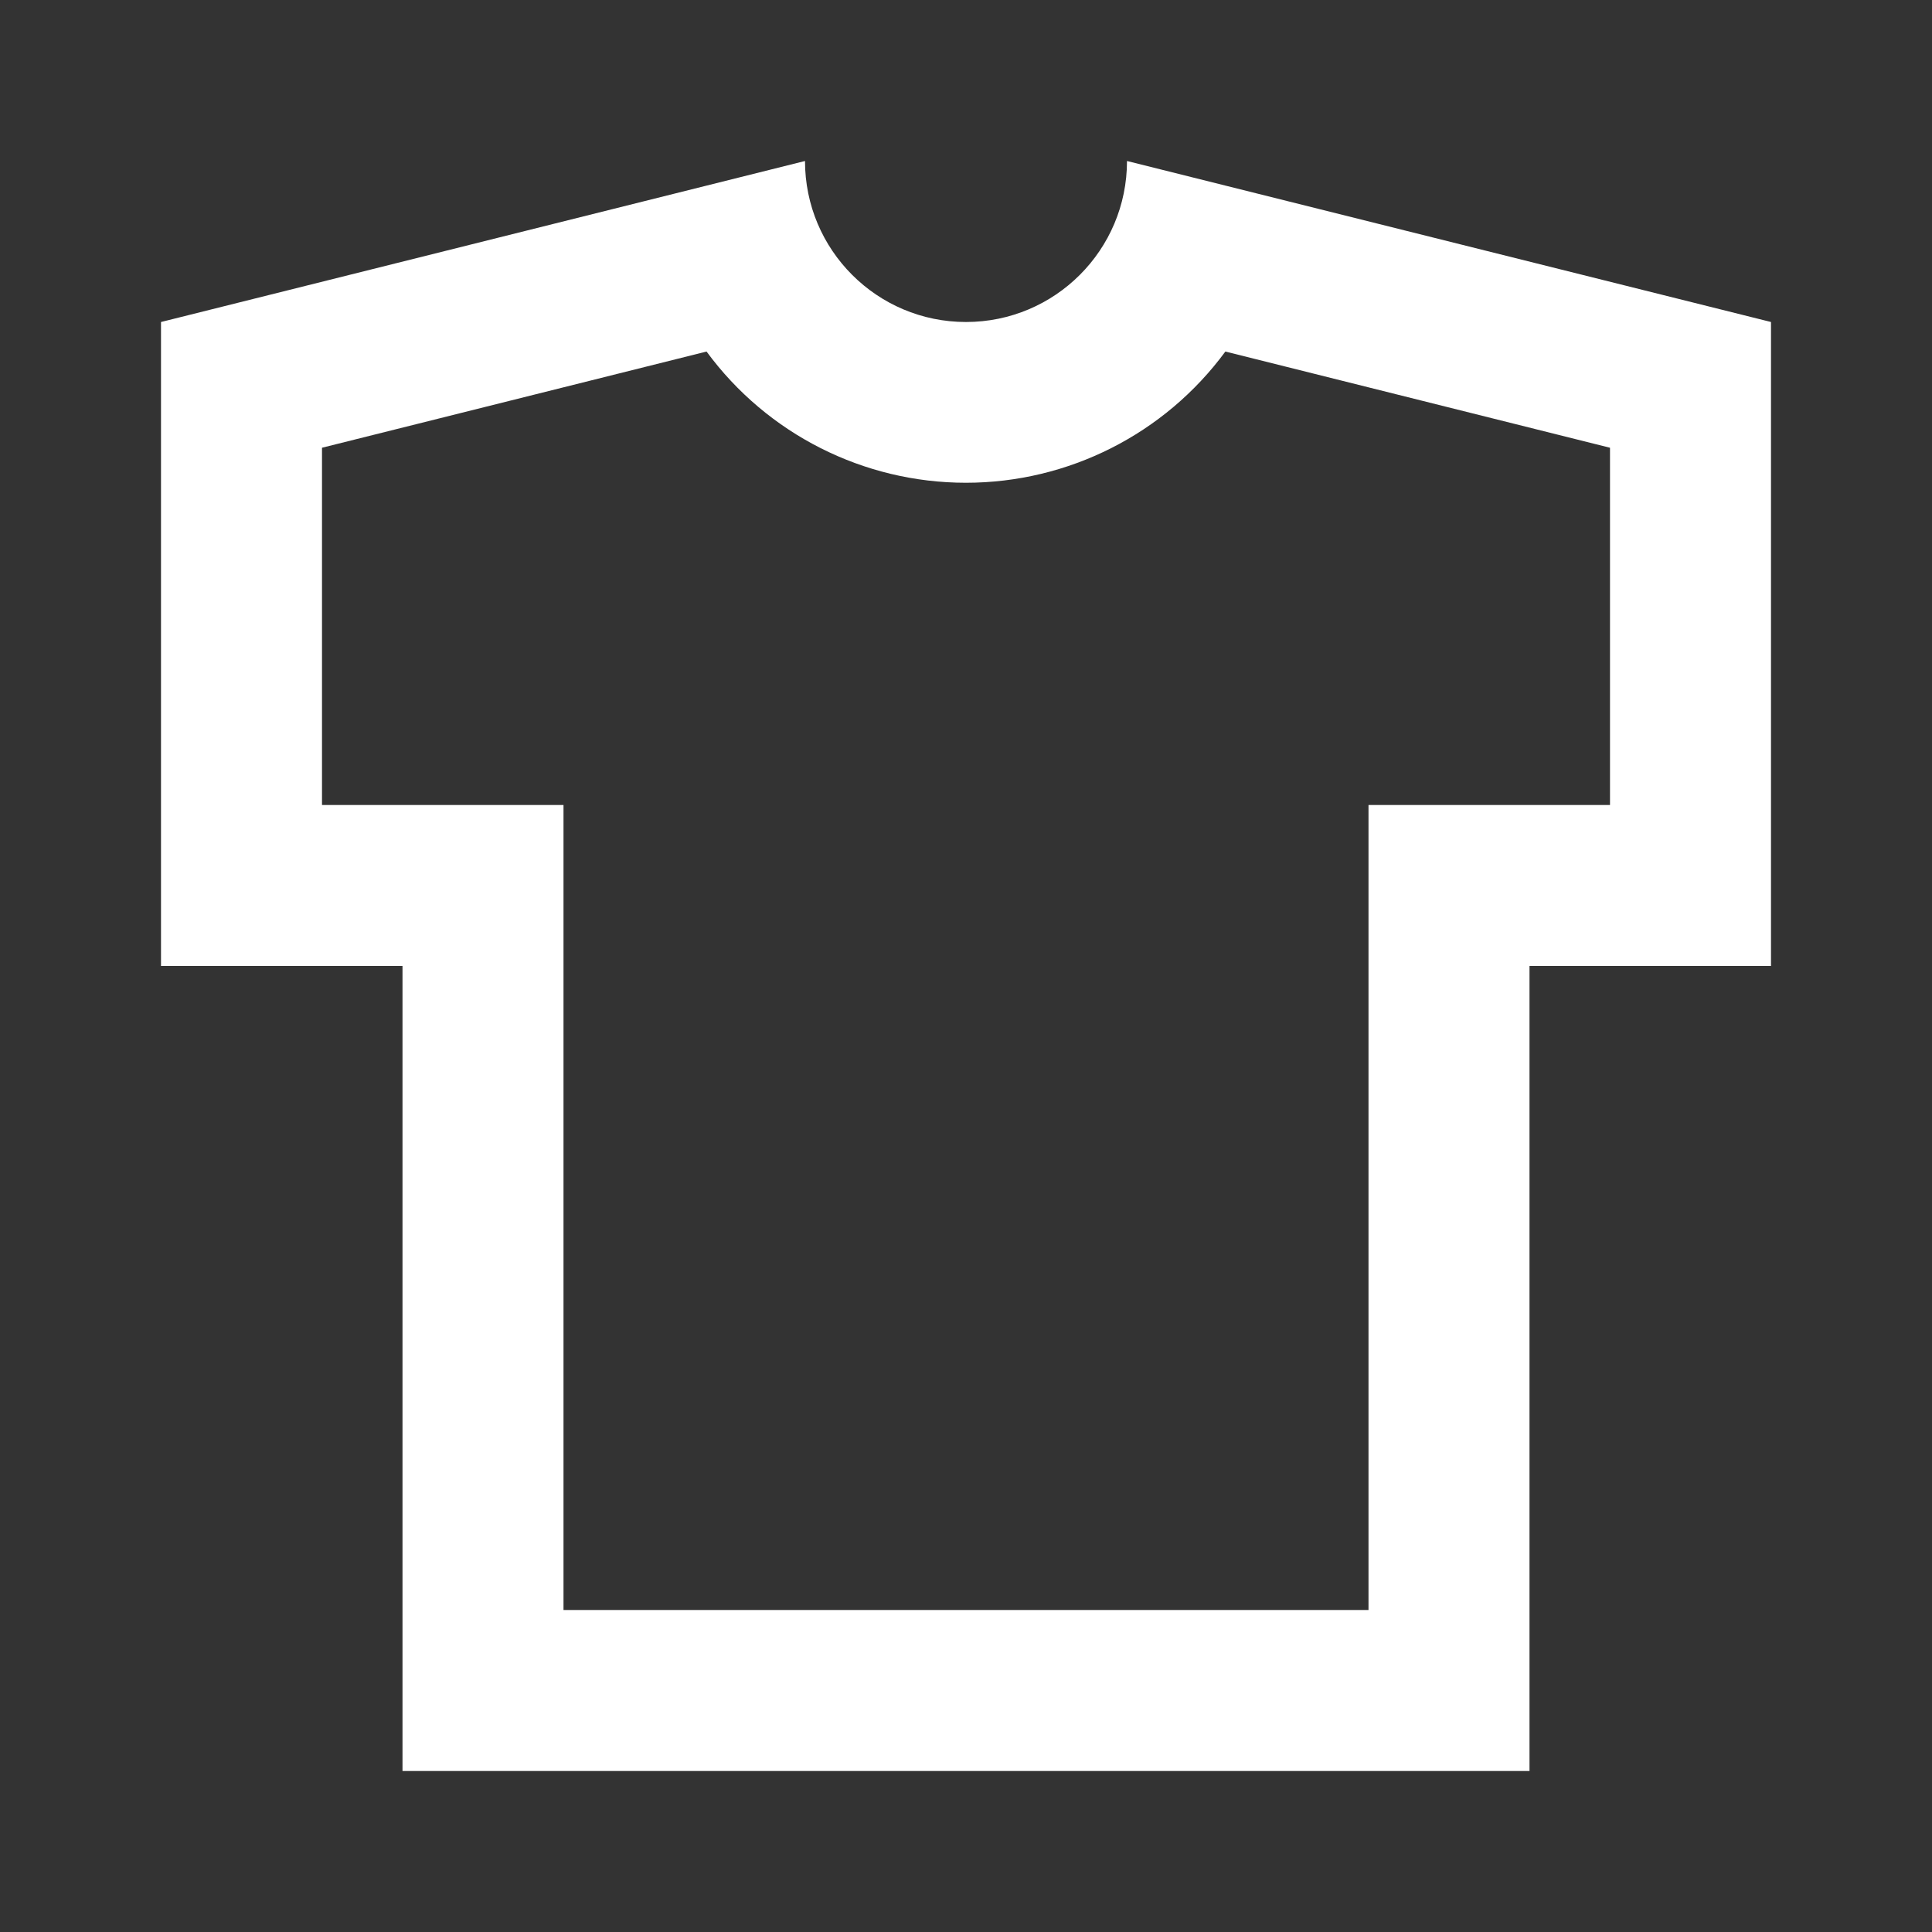 <?xml version="1.0" encoding="UTF-8"?>
<svg width="24px" height="24px" viewBox="0 0 24 24" version="1.1" xmlns="http://www.w3.org/2000/svg" xmlns:xlink="http://www.w3.org/1999/xlink">
    <rect x="0" y="0" width="24" height="24" fill="#333333" stroke="none"/>
    <!-- Generator: Sketch 59.1 (86144) - https://sketch.com -->
    <title>light / Men</title>
    <desc>Created with Sketch.</desc>
    <defs>
        <path d="M12,0 C12,1.105 11.105,2 10,2 C8.895,2 8,1.105 8,0 L0,2 L0,10 L3,10 L3,20 L17,20 L17,10 L20,10 L20,2 L12,0 Z M18,8 L15,8 L15,18 L5,18 L5,8 L2,8 L2,3.562 L6.777,2.367 C7.53,3.392 8.727,3.997 9.999,3.997 C11.271,3.997 12.468,3.392 13.222,2.367 L18,3.562 L18,8 Z" id="path-1"></path>
    </defs>
    <g id="light-/-Men" stroke="none" stroke-width="1" fill="none" fill-rule="evenodd">
        <g id="Men" transform="translate(2, 2)">
            <rect id="Rectangle-path" fill="#FFFFFF" fill-rule="nonzero" opacity="0" x="0" y="0" width="20" height="20"></rect>
            <mask id="mask-2" fill="white">
                <use xlink:href="#path-1"></use>
            </mask>
            <use id="Mask" fill="#FFFFFF" xlink:href="#path-1"></use>
        </g>
    </g>
</svg>